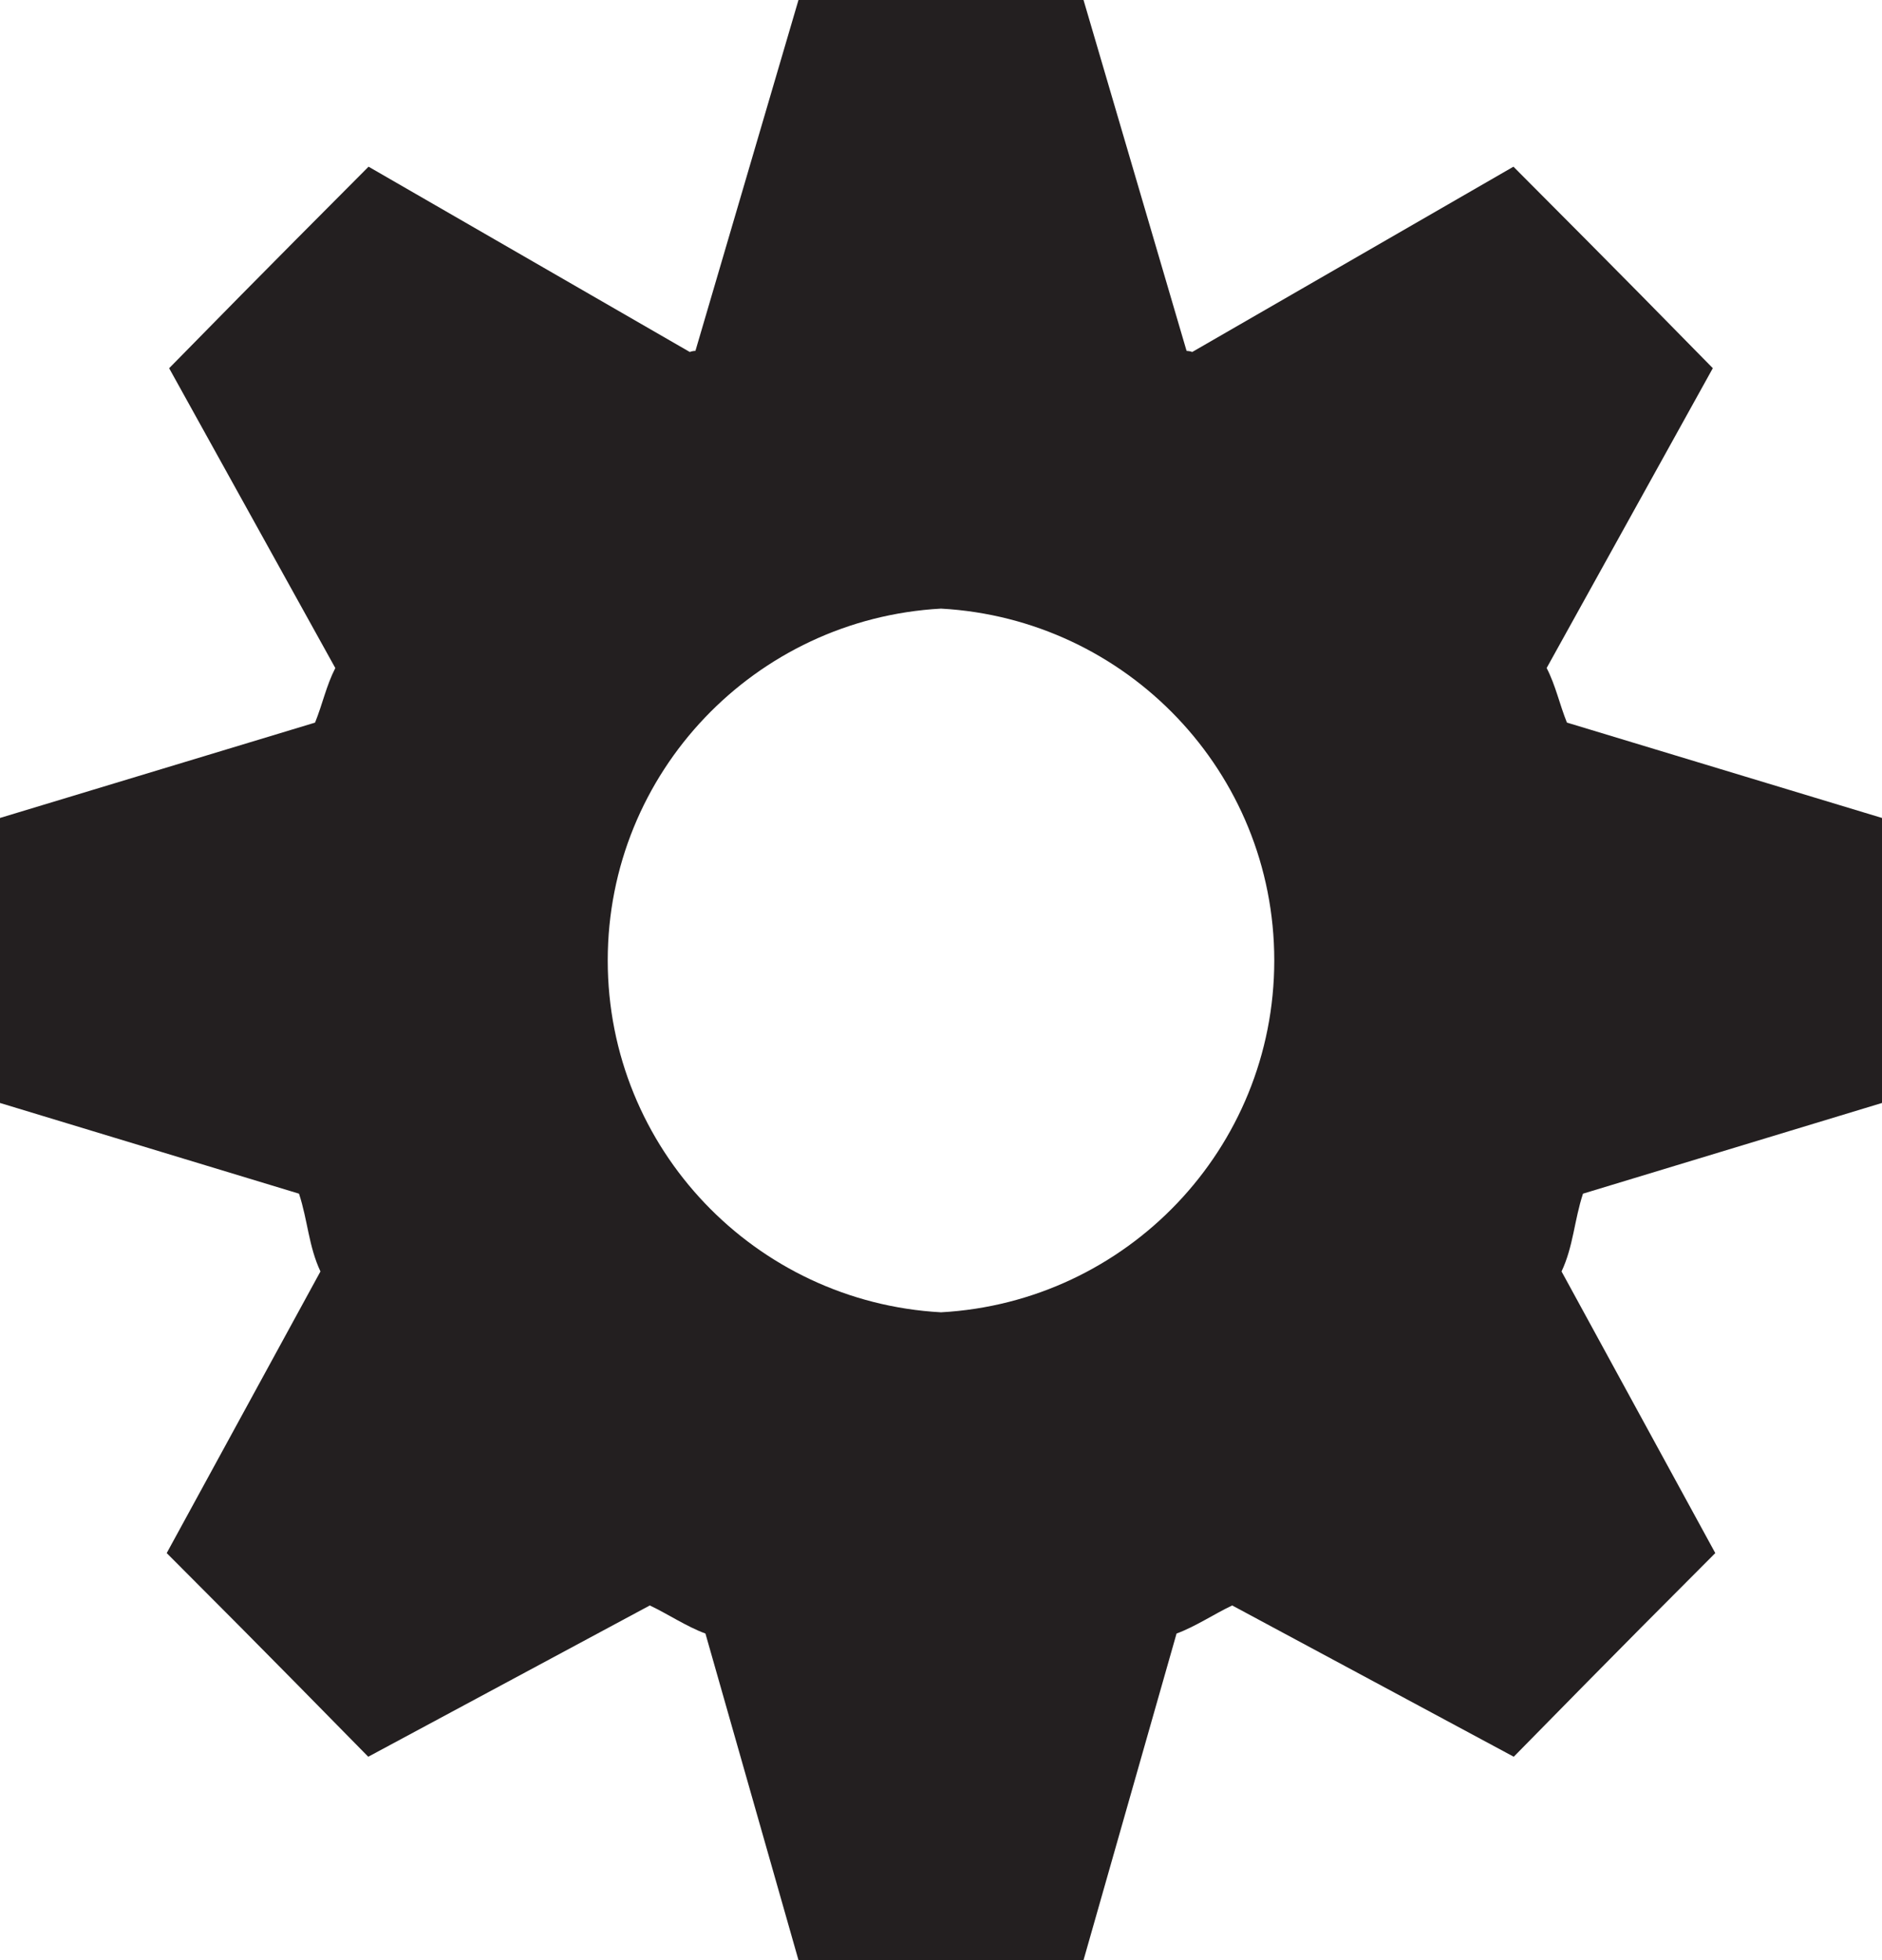 <?xml version="1.0" ?><!DOCTYPE svg  PUBLIC '-//W3C//DTD SVG 1.1//EN'  'http://www.w3.org/Graphics/SVG/1.1/DTD/svg11.dtd'><svg enable-background="new 0 0 48 50" height="50px" id="Layer_1" version="1.1" viewBox="0 0 48 50" width="48px" xml:space="preserve" xmlns="http://www.w3.org/2000/svg" xmlns:xlink="http://www.w3.org/1999/xlink"><path d="M39.964,18.432c-0.192-0.476-0.284-0.938-0.517-1.392l4.238-7.648l-1.838-1.87l-1.387-1.401L38.6,4.252  l-8.193,4.727c-0.048-0.019-0.096-0.026-0.144-0.029L27.635,0h-2.644H24h-0.991h-2.644l-2.628,8.95  c-0.048,0.002-0.096,0.01-0.144,0.029L9.4,4.252l-1.861,1.87L6.152,7.523l-1.838,1.87l4.238,7.648  c-0.232,0.454-0.324,0.916-0.517,1.392L0,20.865v2.644v1.982v2.644l7.626,2.314c0.224,0.682,0.245,1.342,0.547,1.984l-3.921,7.184  l1.87,1.877l1.401,1.417l1.869,1.901l7.181-3.859c0.462,0.218,0.936,0.539,1.419,0.716L20.365,50h2.644H24h0.991h2.644l2.373-8.331  c0.483-0.177,0.957-0.498,1.419-0.716l7.181,3.859l1.869-1.901l1.401-1.417l1.87-1.877l-3.921-7.184  c0.302-0.643,0.323-1.303,0.547-1.984L48,28.135v-2.644v-1.982v-2.644L39.964,18.432z M24,33.475c-4.736-0.261-8.5-4.174-8.5-8.975  c0-4.801,3.764-8.714,8.5-8.975c4.736,0.261,8.5,4.173,8.5,8.975C32.5,29.301,28.736,33.214,24,33.475z" fill="#231F20"/></svg>